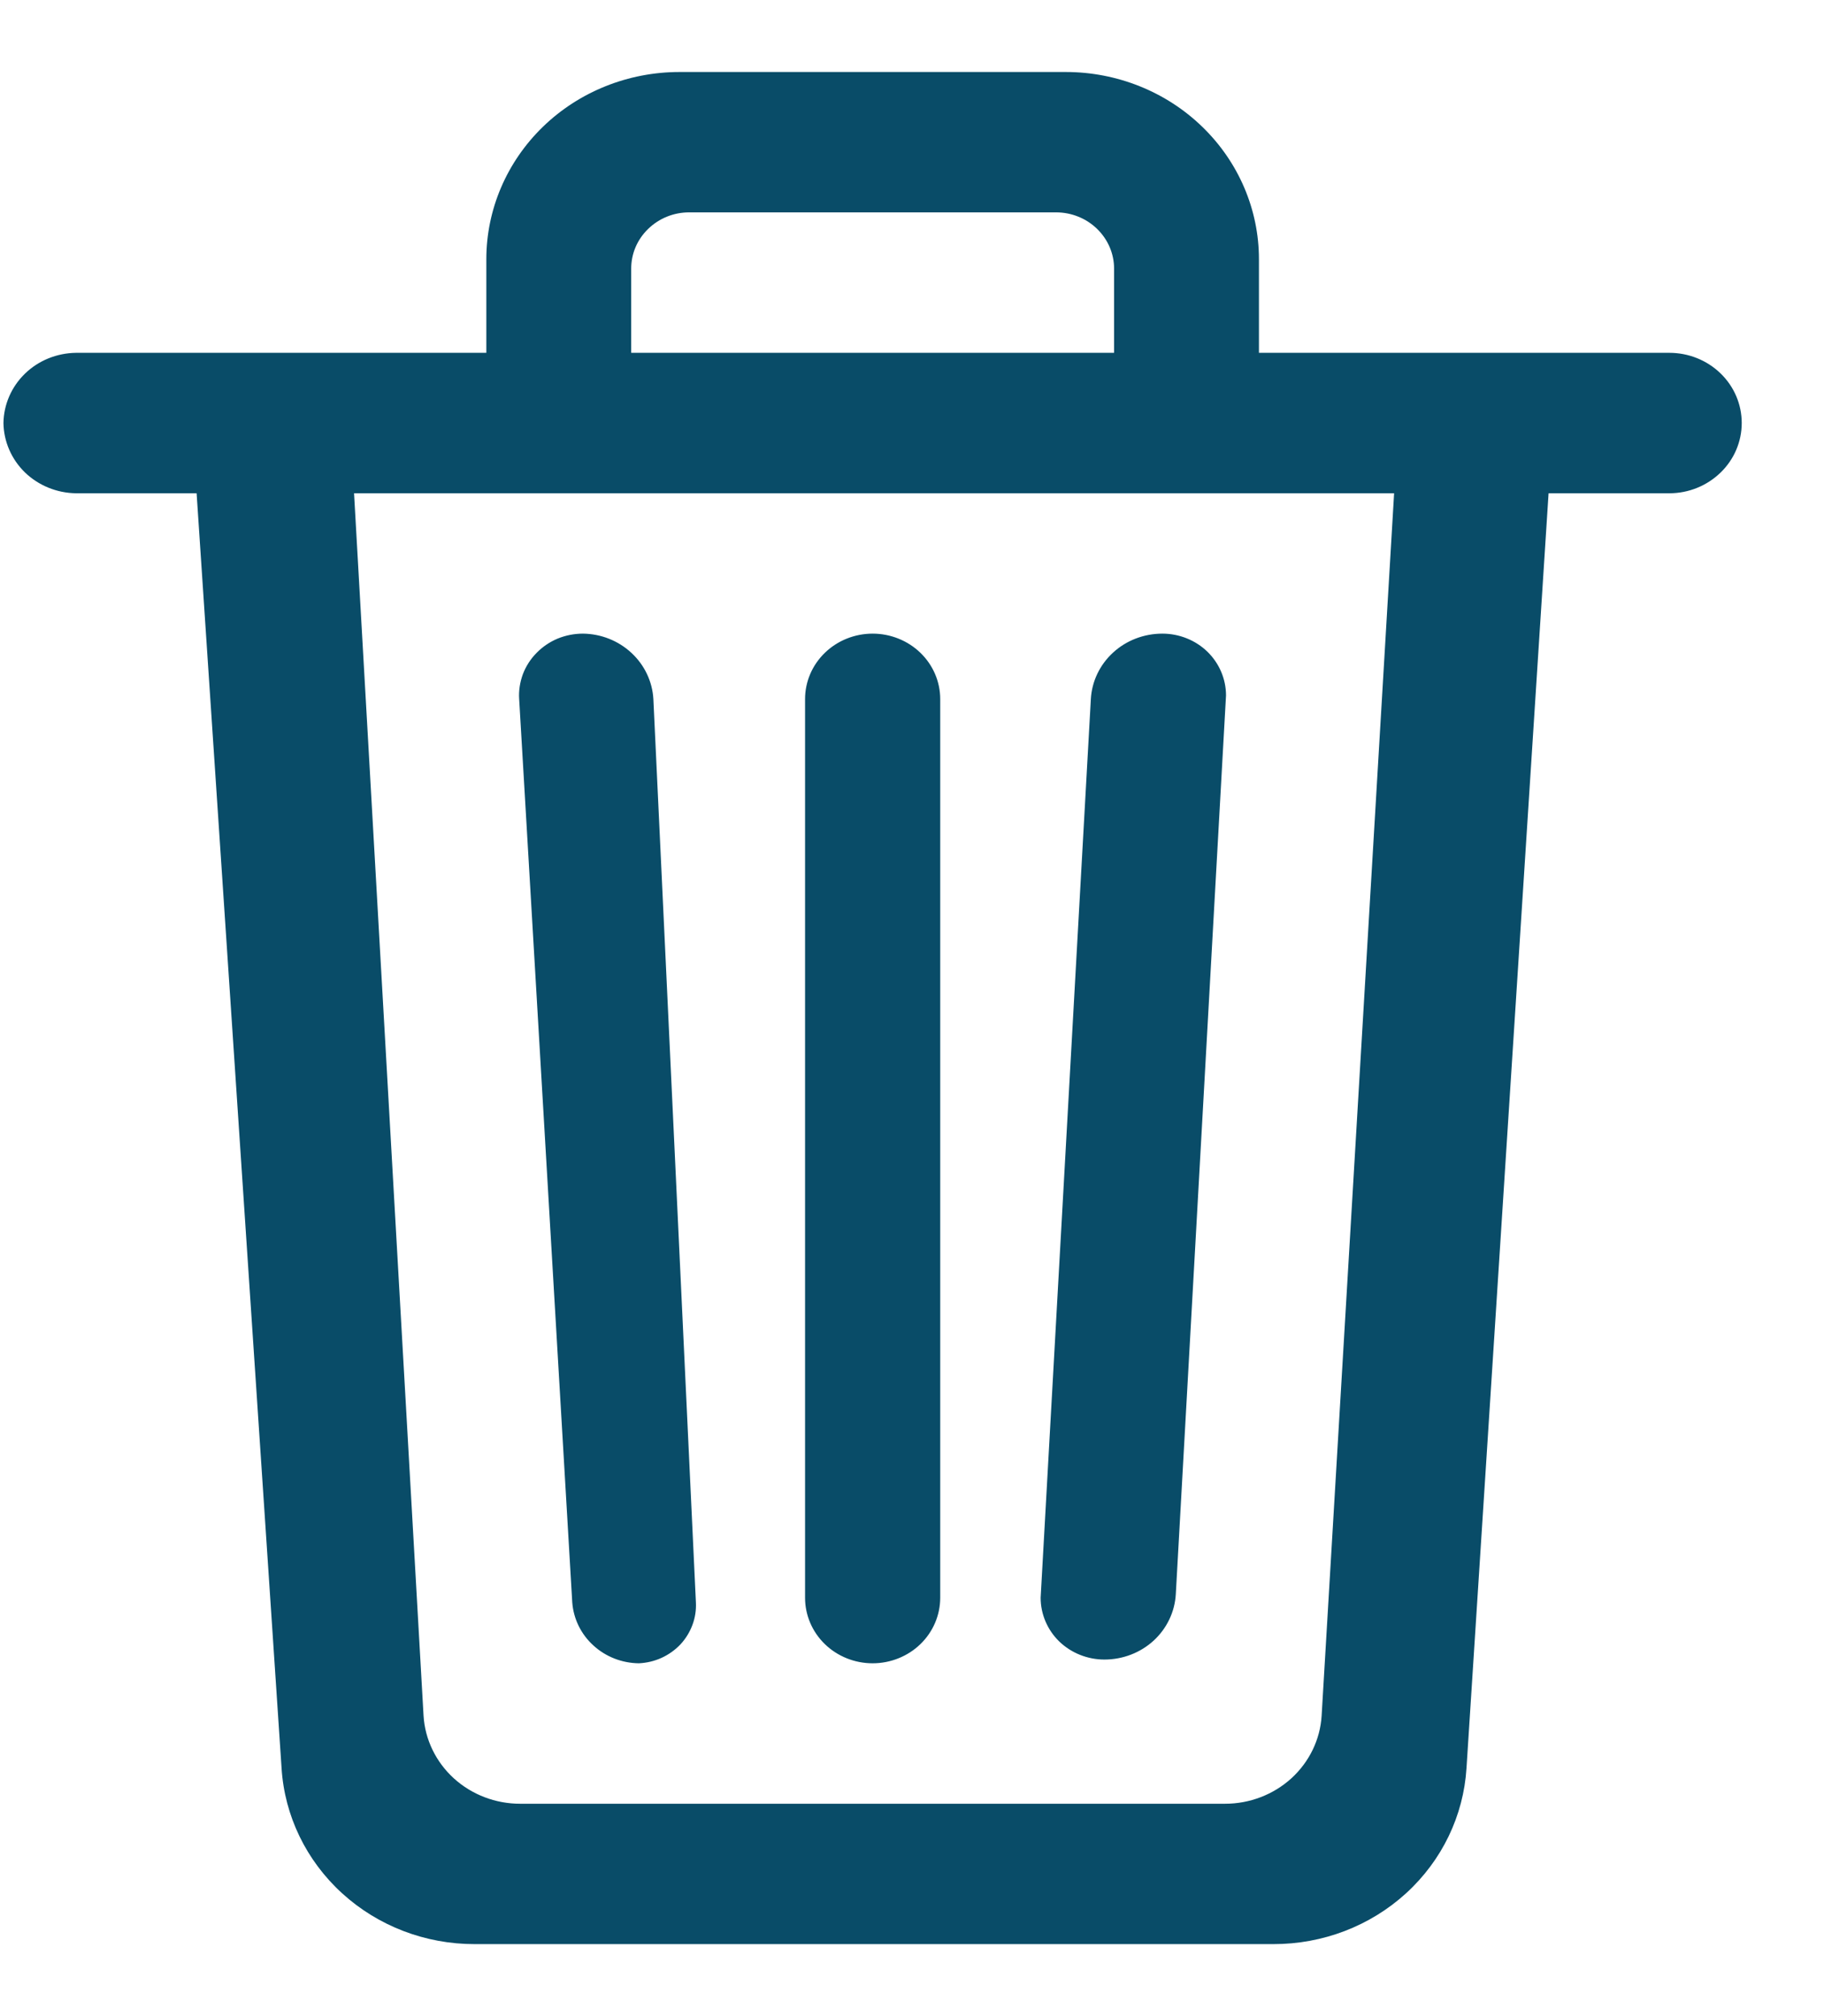 <svg width="19" height="21" viewBox="0 0 19 21" fill="none" xmlns="http://www.w3.org/2000/svg">
<path fill-rule="evenodd" clip-rule="evenodd" d="M16.131 5.138L15.276 18.417C15.245 18.914 15.02 19.38 14.646 19.721C14.272 20.062 13.778 20.251 13.264 20.25H4.945C4.432 20.251 3.938 20.062 3.564 19.721C3.19 19.38 2.964 18.914 2.933 18.417L2.048 5.138H0.791C0.591 5.135 0.401 5.057 0.26 4.921C0.119 4.784 0.039 4.599 0.036 4.406C0.039 4.213 0.119 4.029 0.26 3.892C0.401 3.755 0.591 3.678 0.791 3.675H17.389C17.589 3.675 17.781 3.752 17.922 3.889C18.064 4.026 18.143 4.212 18.143 4.406C18.143 4.6 18.064 4.786 17.922 4.923C17.781 5.06 17.589 5.138 17.389 5.138H16.131ZM14.522 5.138H3.688L4.412 17.871C4.427 18.119 4.54 18.352 4.727 18.523C4.914 18.693 5.161 18.788 5.418 18.788H12.761C13.018 18.788 13.265 18.693 13.452 18.523C13.639 18.352 13.752 18.119 13.767 17.871L14.522 5.138ZM9.09 6.6C9.276 6.6 9.456 6.672 9.588 6.8C9.72 6.928 9.794 7.101 9.794 7.282V16.642C9.794 16.823 9.72 16.997 9.588 17.125C9.456 17.253 9.276 17.325 9.09 17.325C8.903 17.325 8.724 17.253 8.592 17.125C8.46 16.997 8.386 16.823 8.386 16.642V7.282C8.386 7.101 8.46 6.928 8.592 6.8C8.724 6.672 8.903 6.6 9.09 6.6ZM6.072 6.6C6.261 6.602 6.442 6.674 6.578 6.801C6.714 6.927 6.796 7.1 6.806 7.282L7.249 16.691C7.253 16.771 7.241 16.85 7.213 16.925C7.185 17 7.143 17.069 7.088 17.128C7.033 17.186 6.966 17.234 6.892 17.268C6.818 17.302 6.737 17.321 6.655 17.325C6.479 17.323 6.309 17.257 6.181 17.139C6.052 17.022 5.974 16.862 5.961 16.691L5.408 7.282C5.402 7.195 5.416 7.107 5.446 7.024C5.477 6.942 5.525 6.866 5.588 6.802C5.65 6.738 5.725 6.687 5.808 6.652C5.891 6.618 5.981 6.6 6.072 6.6ZM12.108 6.6C12.284 6.6 12.453 6.668 12.577 6.788C12.701 6.909 12.771 7.073 12.771 7.244L12.248 16.604C12.238 16.788 12.155 16.962 12.017 17.089C11.878 17.216 11.695 17.286 11.504 17.286C11.328 17.286 11.159 17.218 11.034 17.098C10.91 16.977 10.84 16.813 10.84 16.642L11.363 7.282C11.373 7.098 11.456 6.924 11.595 6.797C11.733 6.67 11.917 6.6 12.108 6.6ZM7.078 0.75H11.102C11.635 0.75 12.147 0.955 12.524 1.321C12.902 1.687 13.114 2.183 13.114 2.7V3.675H5.066V2.7C5.066 2.183 5.278 1.687 5.655 1.321C6.032 0.955 6.544 0.75 7.078 0.75ZM7.178 2.212C7.018 2.212 6.865 2.274 6.752 2.384C6.638 2.494 6.575 2.642 6.575 2.797V3.675H11.605V2.797C11.605 2.642 11.541 2.494 11.428 2.384C11.315 2.274 11.161 2.212 11.001 2.212H7.178Z" fill="#094C68"/>
</svg>
